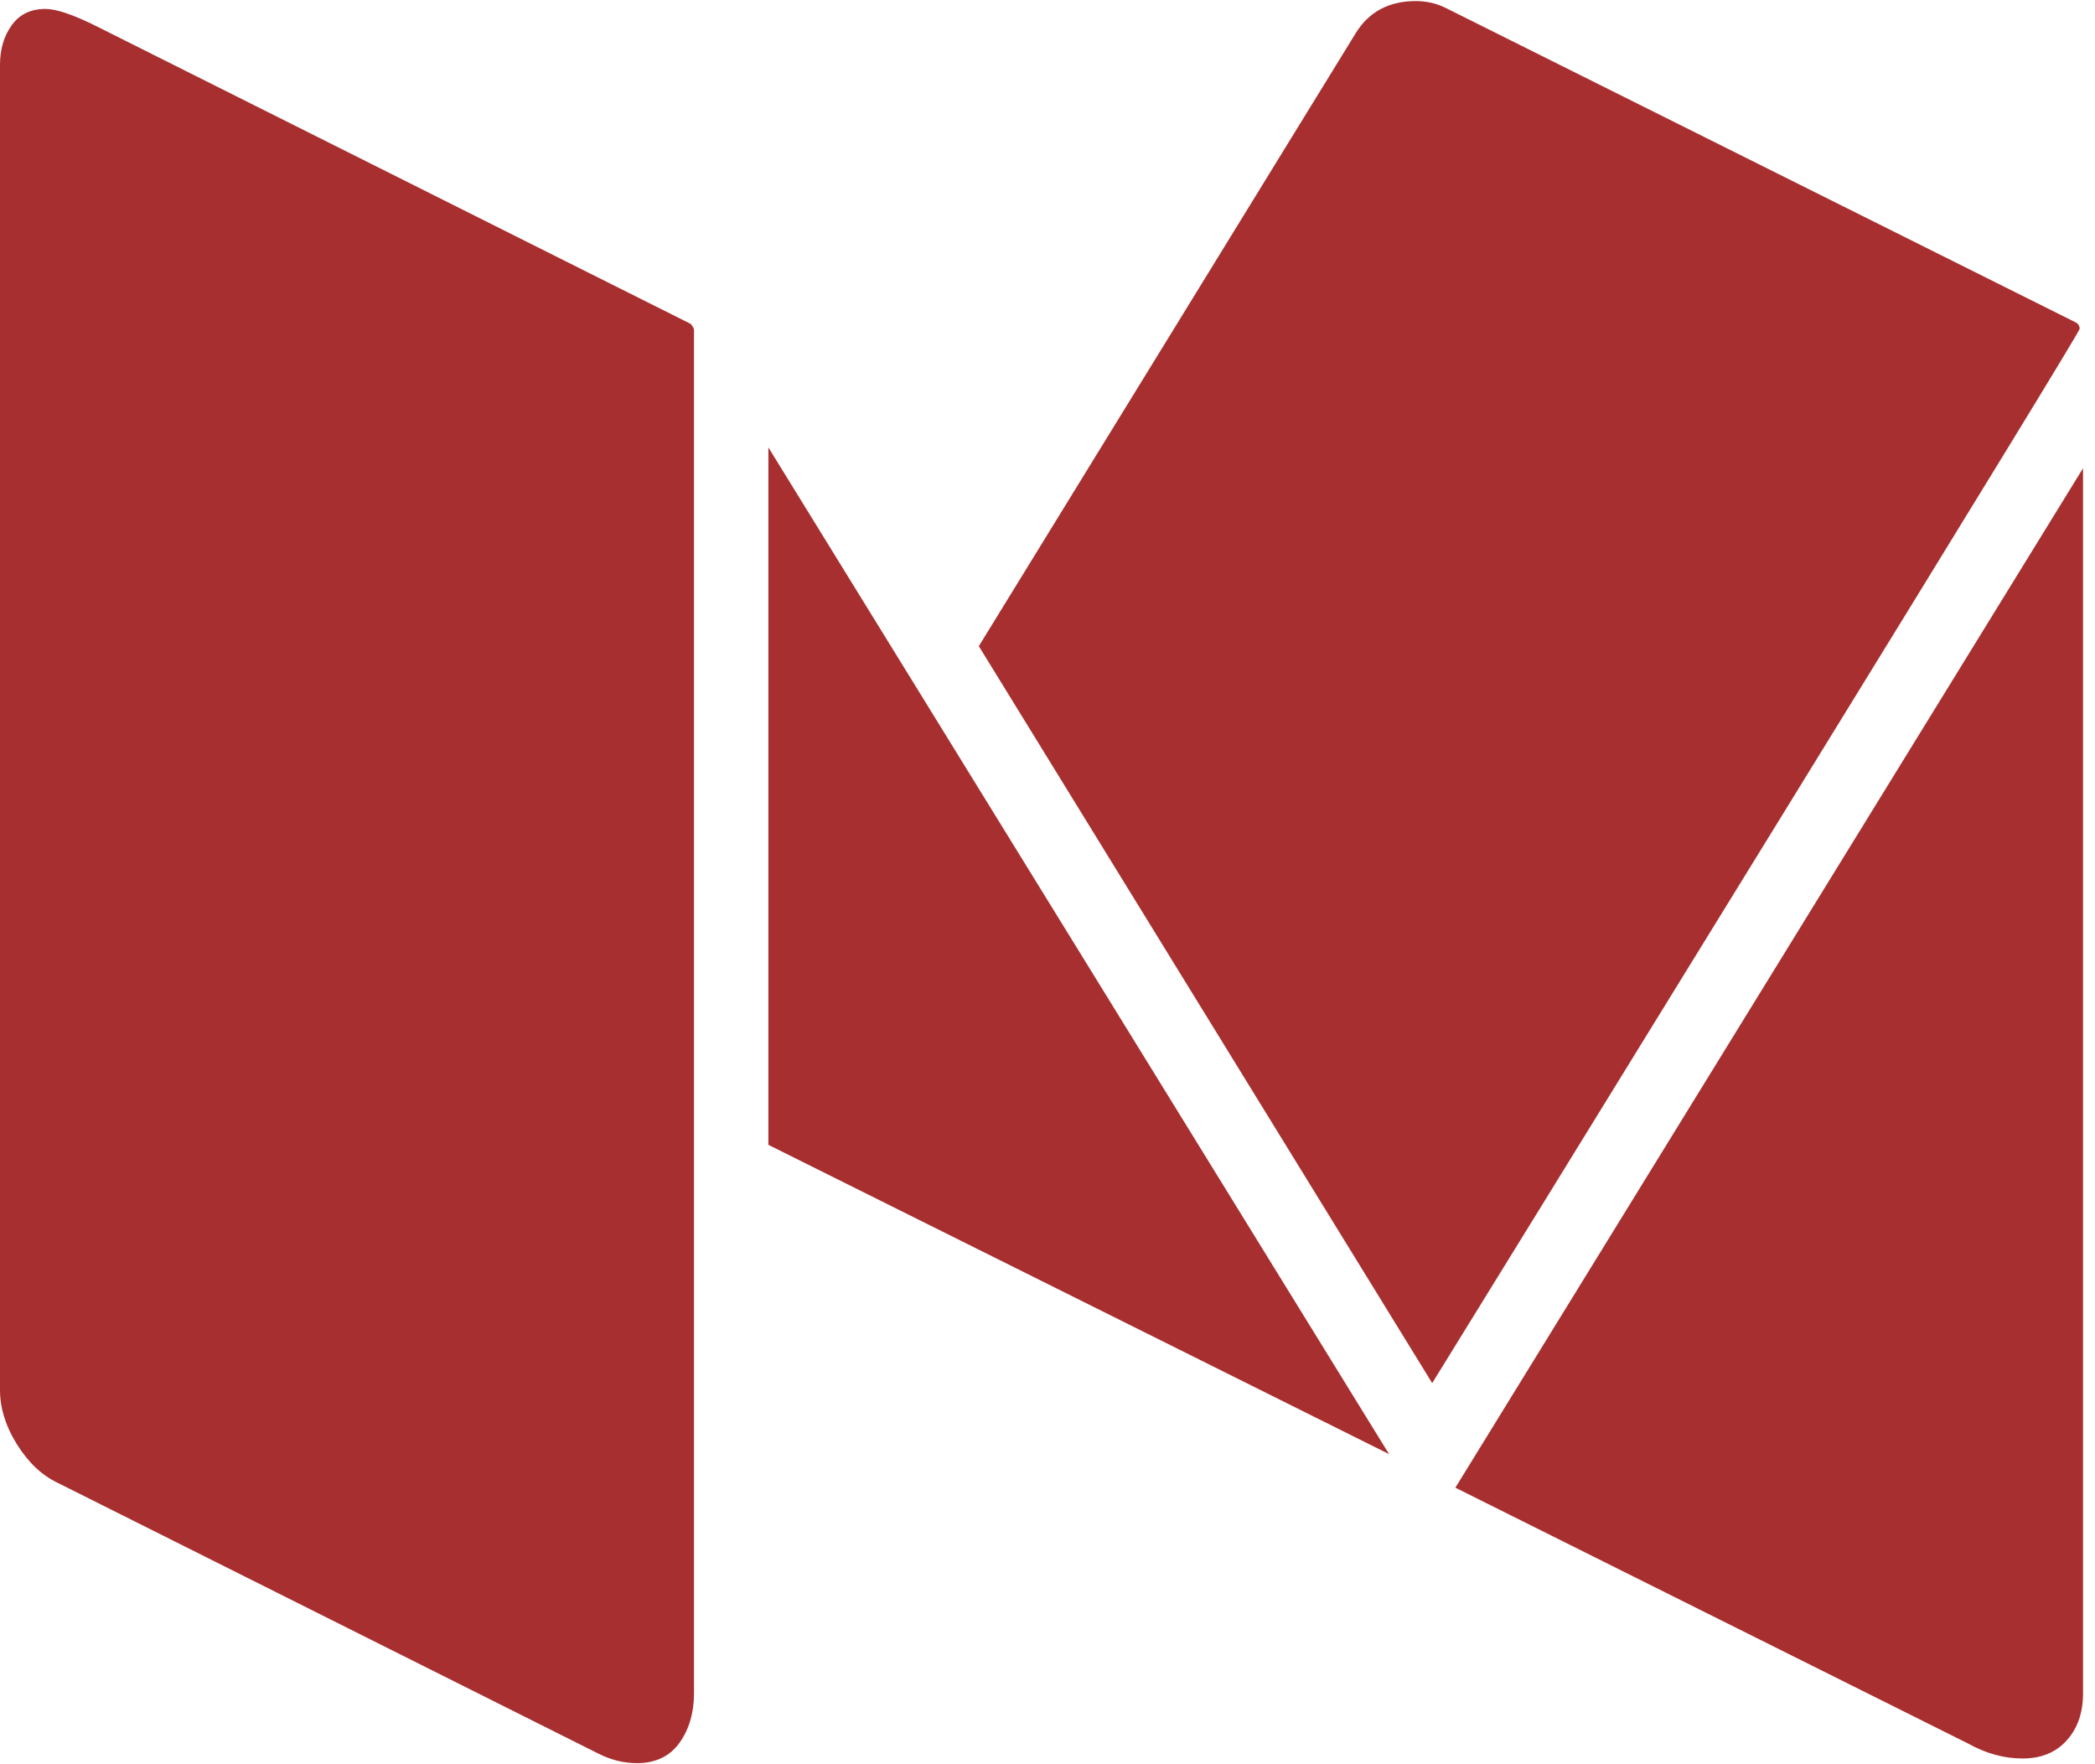 <?xml version="1.0" encoding="UTF-8"?>
<svg width="114px" height="96px" viewBox="0 0 114 96" version="1.1" xmlns="http://www.w3.org/2000/svg" xmlns:xlink="http://www.w3.org/1999/xlink">
    <!-- Generator: Sketch 41.2 (35397) - http://www.bohemiancoding.com/sketch -->
    <title>a209ca7b50dcaab2db7c2d4d1223d4d5 copy</title>
    <desc>Created with Sketch.</desc>
    <defs></defs>
    <g id="Page-1" stroke="none" stroke-width="1" fill="none" fill-rule="evenodd">
        <g id="a209ca7b50dcaab2db7c2d4d1223d4d5-copy" fill="#A82F30">
            <path d="M37.764,17.951 L37.764,92.148 C37.764,93.201 37.498,94.103 36.977,94.832 C36.457,95.56 35.682,95.942 34.664,95.942 C33.947,95.942 33.253,95.769 32.582,95.433 L3.158,80.698 C2.267,80.281 1.527,79.564 0.914,78.581 C0.301,77.598 0,76.615 0,75.643 L0,3.528 C0,2.683 0.208,1.966 0.636,1.376 C1.053,0.787 1.666,0.486 2.475,0.486 C3.065,0.486 3.99,0.798 5.263,1.434 L37.59,17.627 C37.694,17.766 37.764,17.87 37.764,17.951 L37.764,17.951 Z M41.812,24.347 L75.586,79.125 L41.812,62.296 L41.812,24.347 Z M113.349,25.48 L113.349,92.148 C113.349,93.201 113.049,94.057 112.459,94.705 C111.869,95.364 111.071,95.688 110.053,95.688 C109.035,95.688 108.052,95.41 107.08,94.867 L79.194,80.952 L113.349,25.48 Z M113.164,17.893 C113.164,18.02 107.751,26.868 96.937,44.426 C86.122,61.995 79.784,72.266 77.933,75.262 L53.263,35.161 L73.758,1.827 C74.475,0.648 75.574,0.058 77.043,0.058 C77.633,0.058 78.176,0.185 78.685,0.44 L112.91,17.523 C113.072,17.592 113.164,17.72 113.164,17.893 L113.164,17.893 Z" id="Shape"></path>
        </g>
    </g>
</svg>